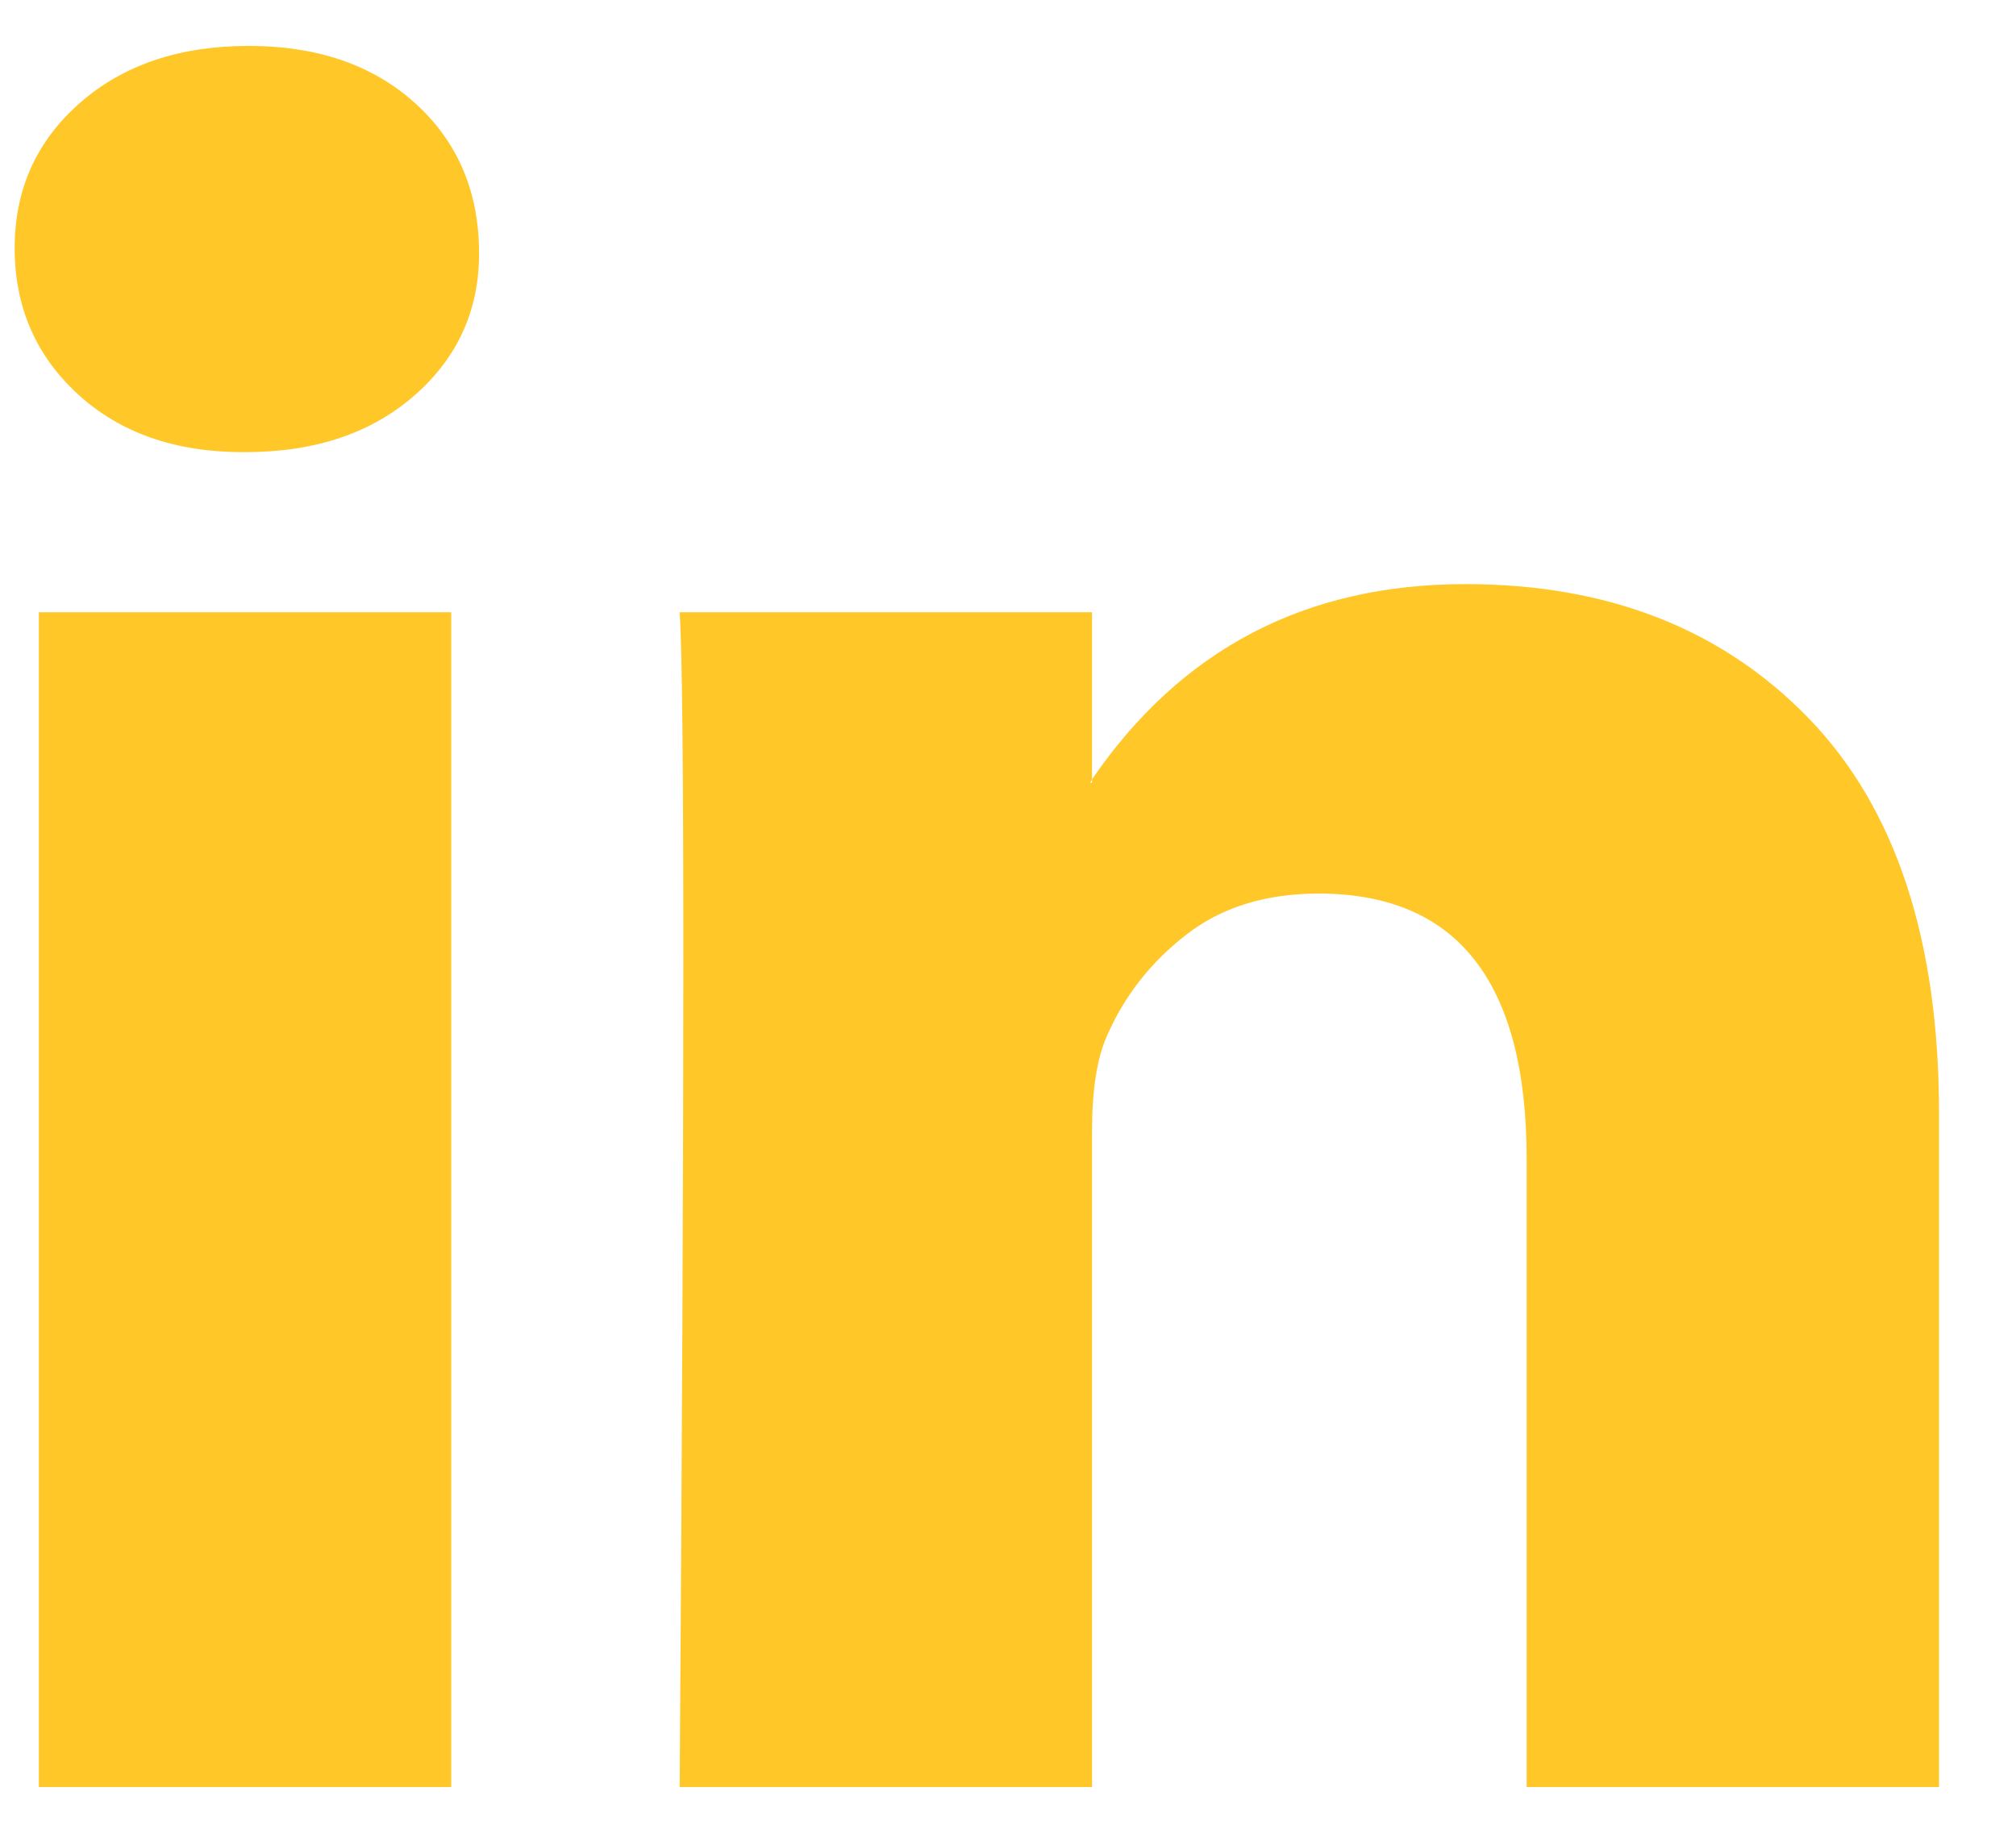 <svg width="22" height="20" viewBox="0 0 22 20" fill="none" xmlns="http://www.w3.org/2000/svg">
<path d="M0.16 2.708C0.16 2.068 0.397 1.541 0.87 1.125C1.343 0.709 1.957 0.501 2.714 0.501C3.457 0.501 4.059 0.706 4.518 1.115C4.991 1.537 5.228 2.087 5.228 2.766C5.228 3.38 4.998 3.892 4.539 4.301C4.066 4.723 3.444 4.934 2.674 4.934H2.653C1.91 4.934 1.309 4.723 0.849 4.301C0.39 3.879 0.16 3.348 0.16 2.708ZM0.424 19.501V6.681H4.924V19.501H0.424ZM7.417 19.501H11.917V12.342C11.917 11.895 11.971 11.549 12.079 11.306C12.268 10.871 12.555 10.503 12.941 10.203C13.326 9.902 13.809 9.751 14.39 9.751C15.903 9.751 16.66 10.717 16.66 12.649V19.501H21.16V12.15C21.16 10.257 20.687 8.821 19.741 7.842C18.795 6.863 17.545 6.374 15.991 6.374C14.248 6.374 12.89 7.084 11.917 8.504V8.542H11.897L11.917 8.504V6.681H7.417C7.444 7.09 7.457 8.363 7.457 10.5C7.457 12.637 7.444 15.637 7.417 19.501Z" fill="#FFC727"/>
</svg>
